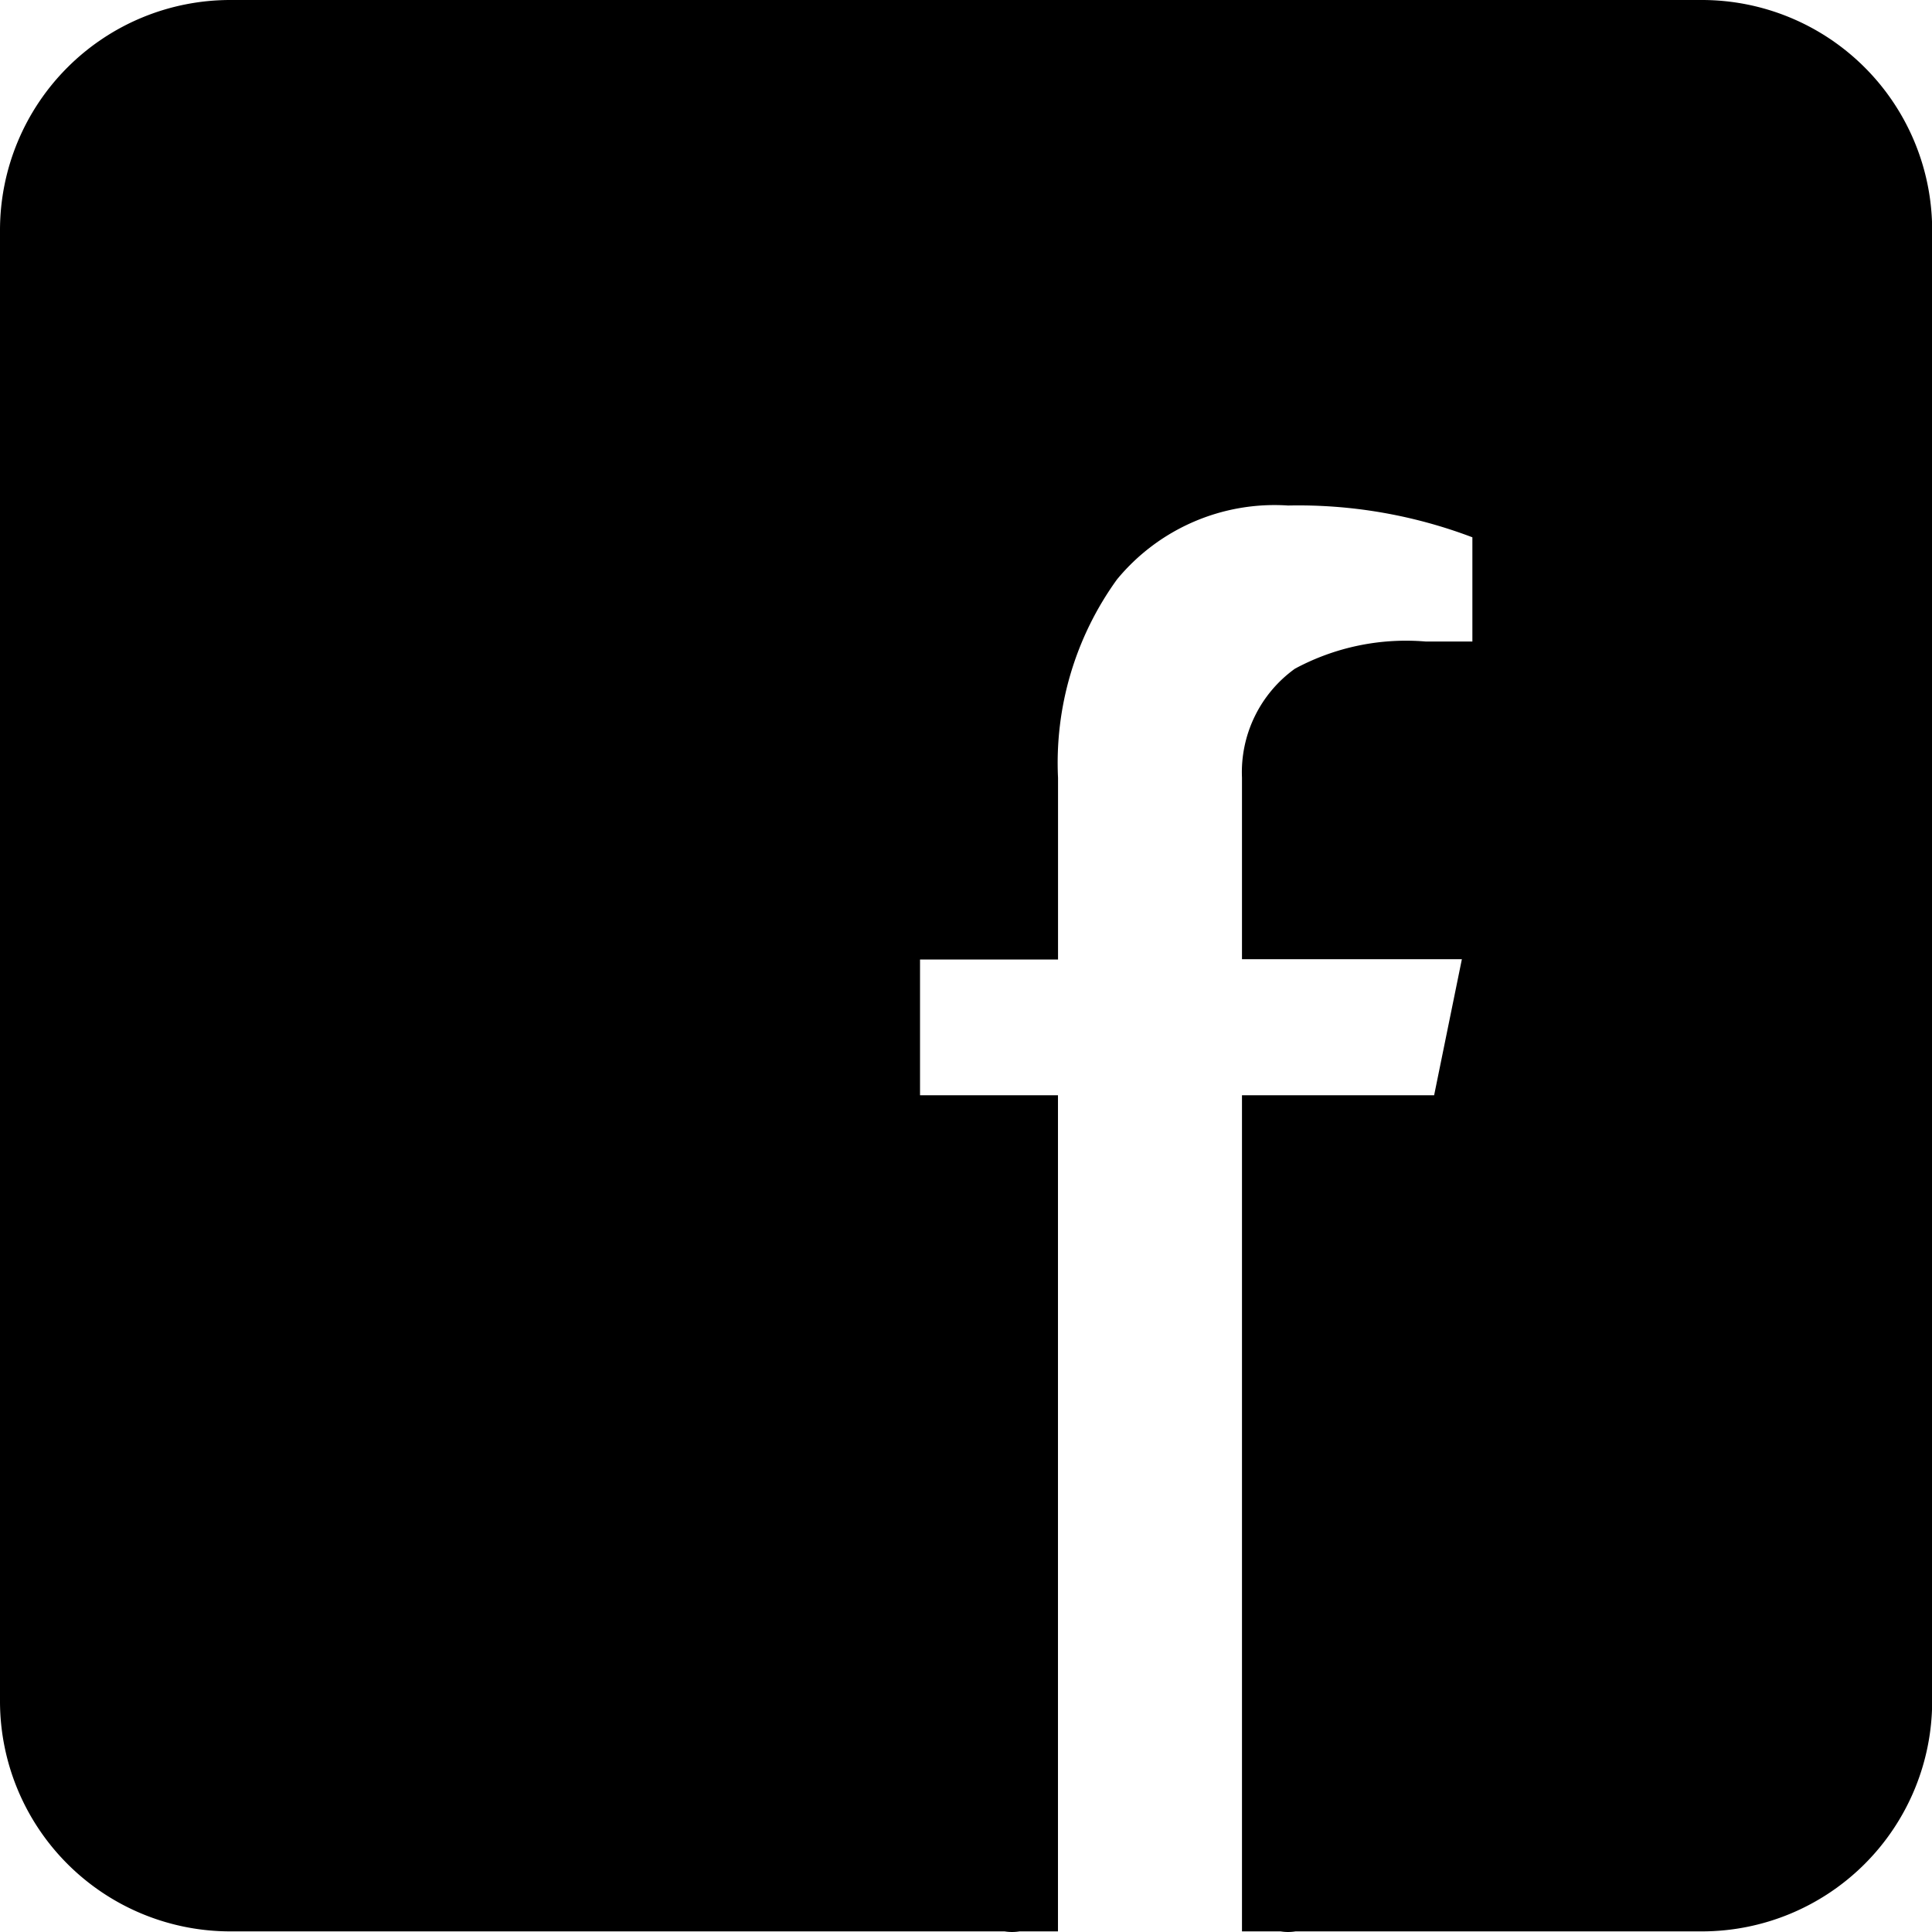 <svg id="facebook-logo" xmlns="http://www.w3.org/2000/svg" xmlns:xlink="http://www.w3.org/1999/xlink" width="34.397" height="34.397" viewBox="0 0 34.397 34.397">
  <defs>
    <clipPath id="clip-path">
      <rect id="Rectangle_164" data-name="Rectangle 164" width="34.397" height="34.397"/>
    </clipPath>
  </defs>
  <g id="Group_47" data-name="Group 47" transform="translate(0 0)" clip-path="url(#clip-path)">
    <path id="Path_637" data-name="Path 637" d="M4.1,34.386H17.886a.807.807,0,0,0,.265,0h.685V19.5H16.38V17.083h2.457V13.848a5.576,5.576,0,0,1,1.049-3.531A3.635,3.635,0,0,1,22.931,9h.007a8.725,8.725,0,0,1,3.276.566v1.856h-.826a4.169,4.169,0,0,0-2.334.484,2.27,2.27,0,0,0-.942,1.937v3.234h3.915L25.533,19.5H22.112V34.386H22.8a.807.807,0,0,0,.265,0H30.3a4.1,4.1,0,0,0,4.1-4.093V4.093A4.1,4.1,0,0,0,30.3,0H4.1A4.1,4.1,0,0,0,0,4.093v26.2a4.1,4.1,0,0,0,4.1,4.093" transform="translate(0 0)"/>
  </g>
</svg>
